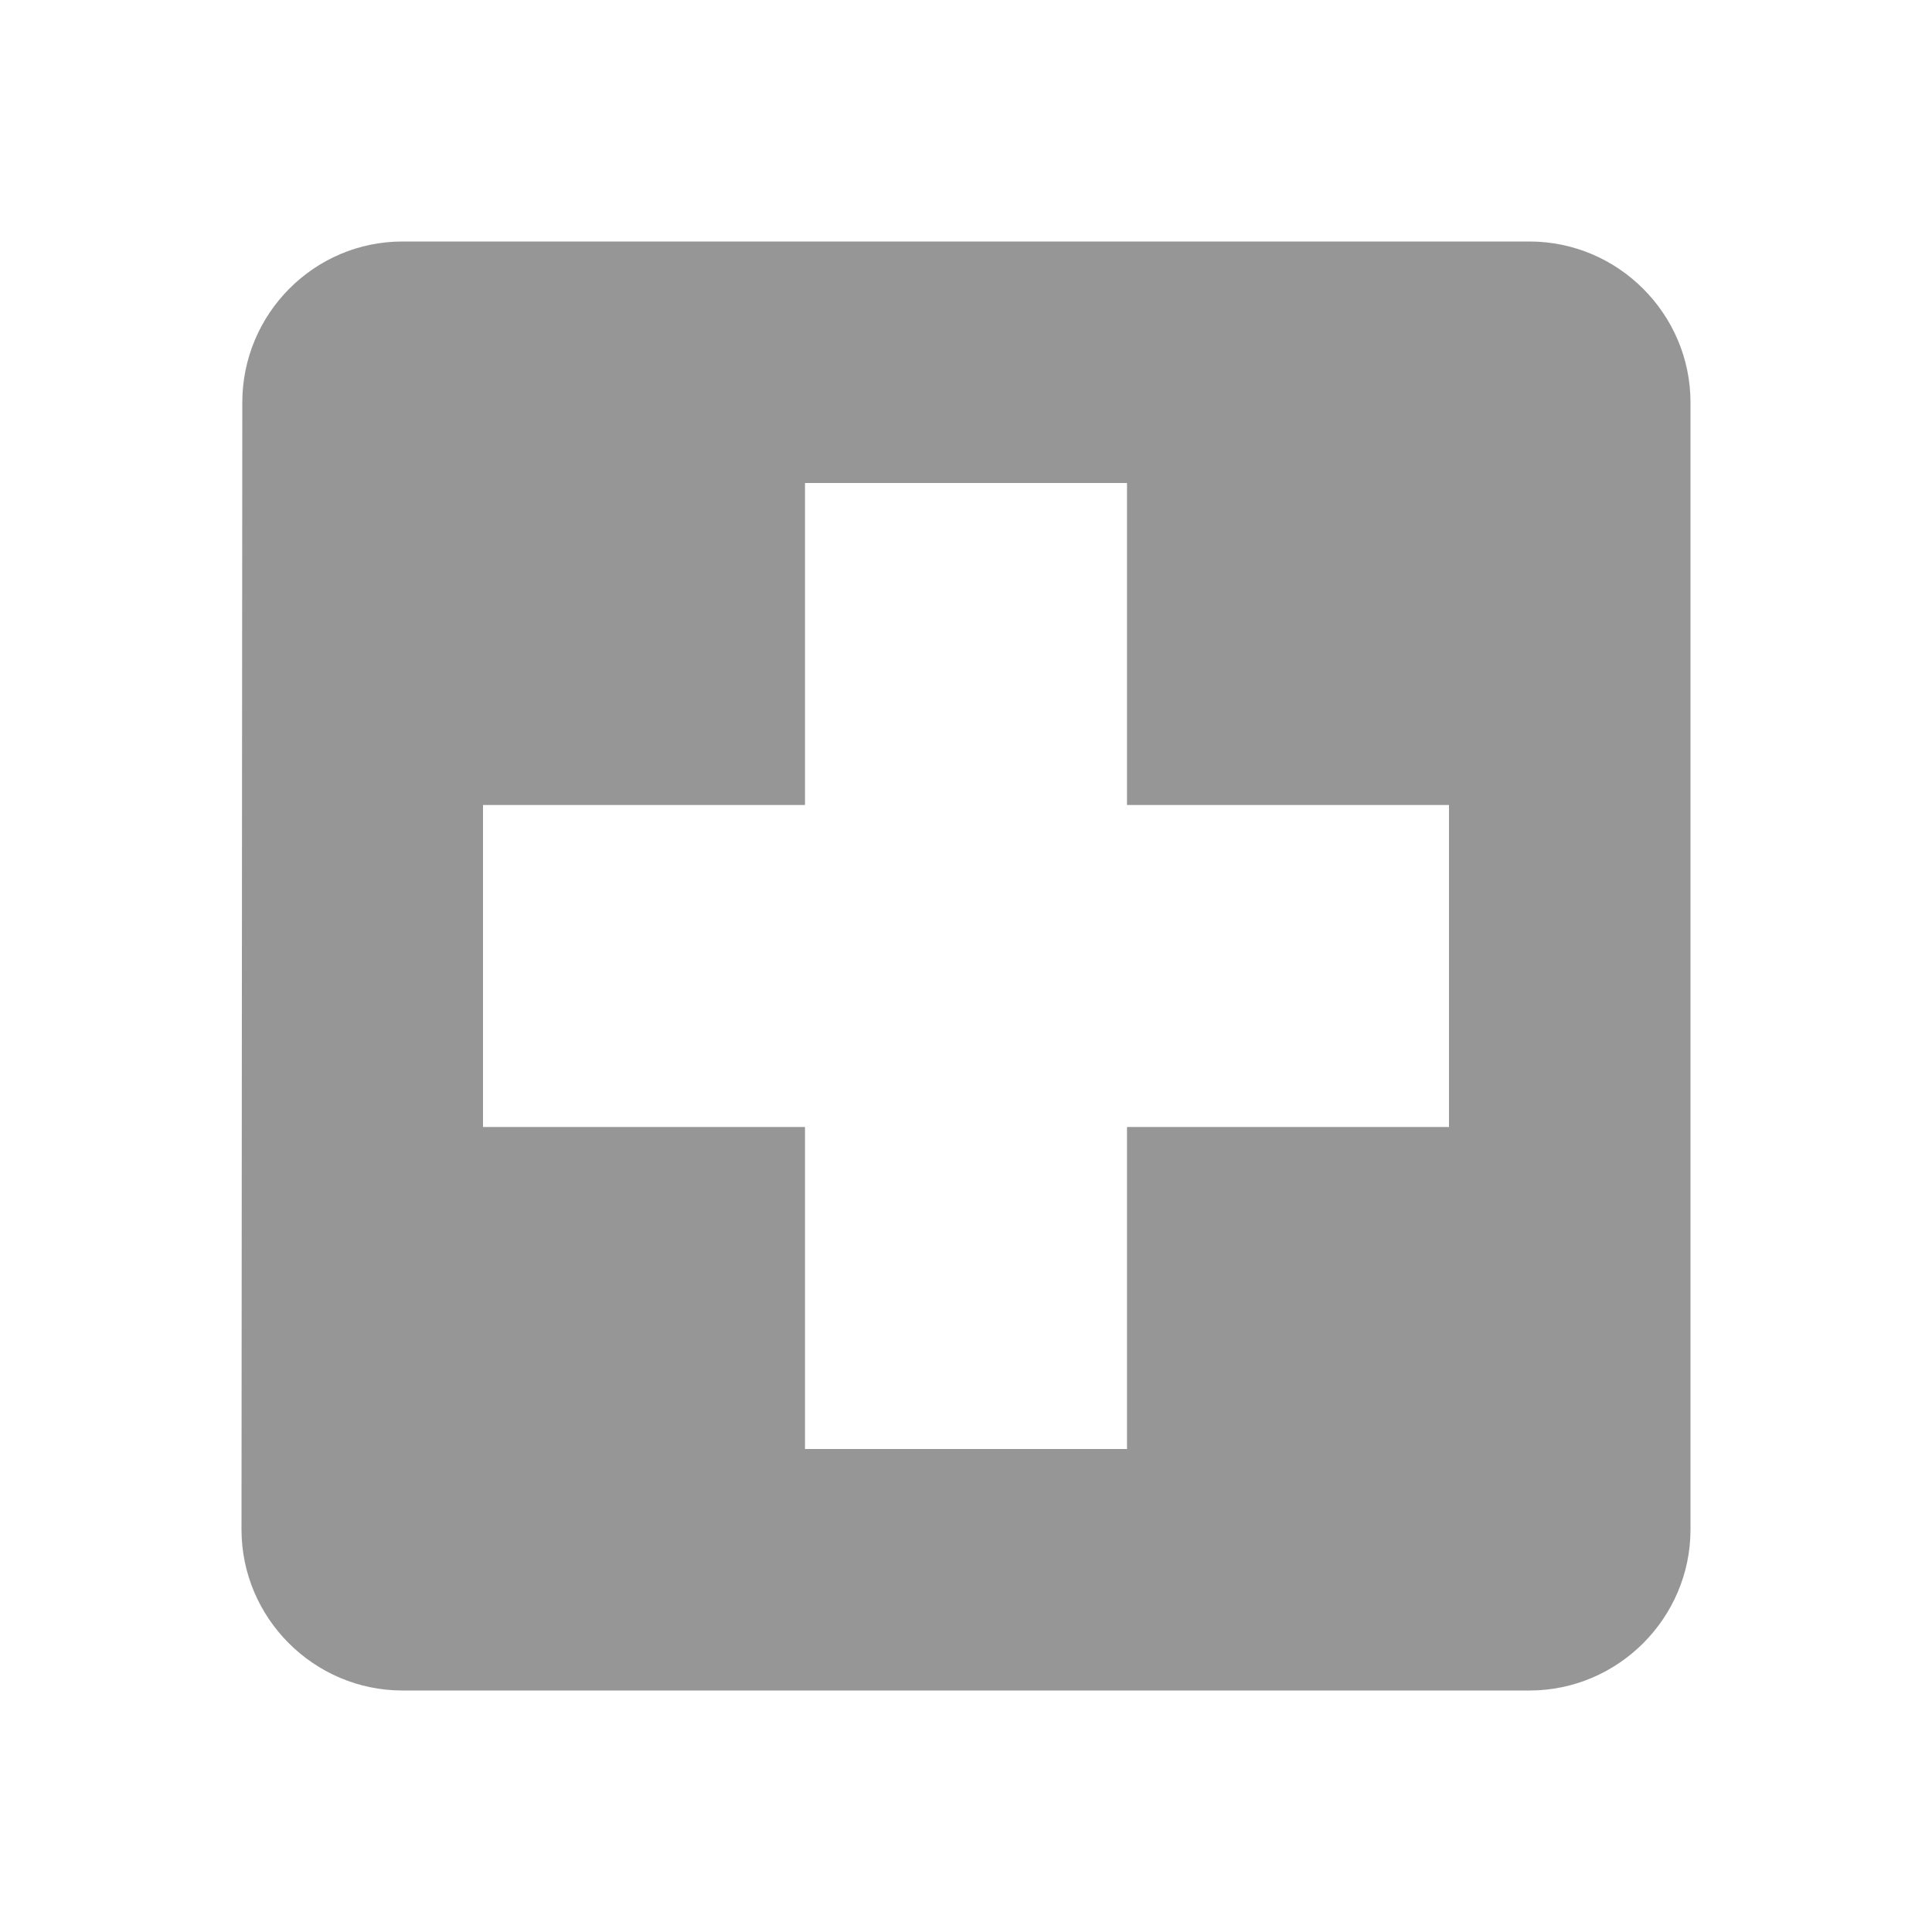 <svg xmlns="http://www.w3.org/2000/svg" width="32px" height="32px" viewBox="0 0 24 24"><path fill="rgb(150,150,150)" d="M19 3H5c-1.1 0-1.99.9-1.99 2L3 19c0 1.1.9 2 2 2h14c1.1 0 2-.9 2-2V5c0-1.1-.9-2-2-2zm-1 11h-4v4h-4v-4H6v-4h4V6h4v4h4v4z"/></svg>